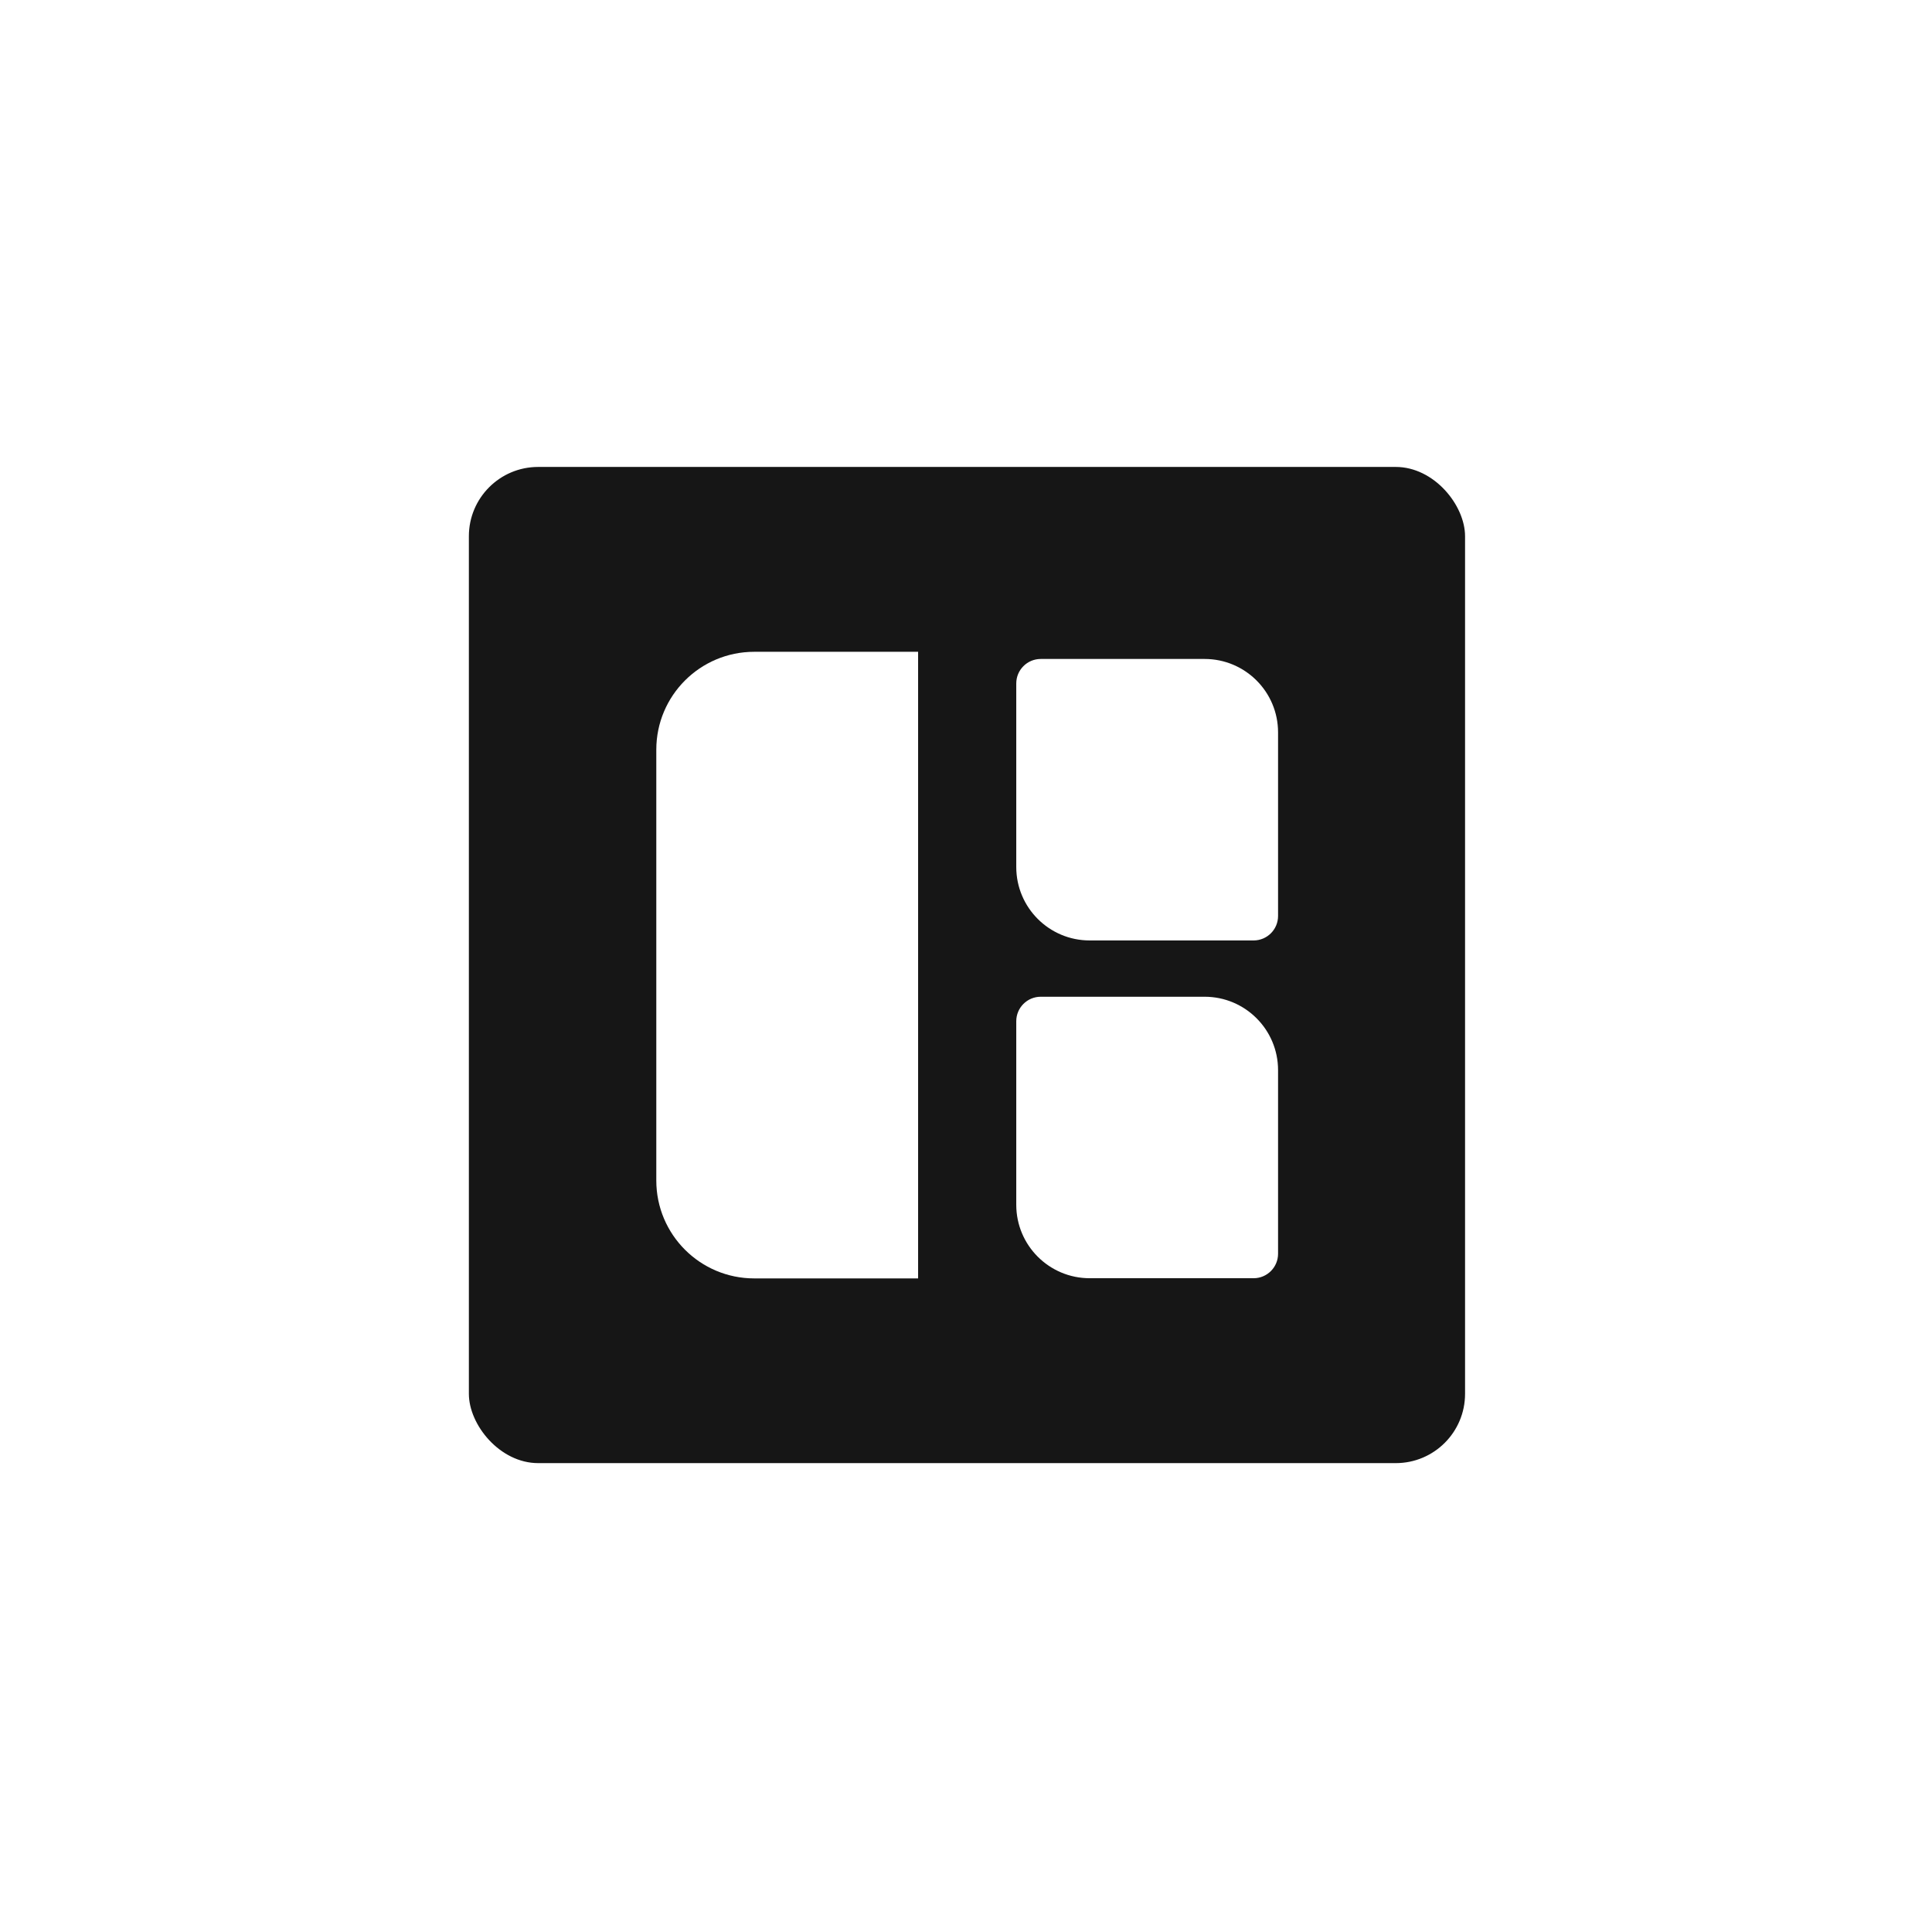 <svg width="1000" height="1000" viewBox="0 0 1000 1000" fill="none" xmlns="http://www.w3.org/2000/svg">
<g filter="url(#filter0_d_20_8)">
<rect x="182" y="181" width="637" height="637" rx="44.298" fill="white"/>
</g>
<rect x="242.688" y="241.688" width="515.624" height="515.624" rx="35.857" fill="#161616"/>
<path d="M475.208 661.699L390.376 661.699C362.388 661.699 339.7 639.011 339.7 611.023L339.7 388.046C339.7 360.058 362.388 337.37 390.376 337.37L475.208 337.37L475.208 661.699Z" fill="white"/>
<path d="M526.015 353.749C526.015 346.752 531.687 341.08 538.684 341.08L623.516 341.08C644.506 341.08 661.523 358.097 661.523 379.087L661.523 474.106C661.523 481.103 655.851 486.775 648.854 486.775L564.022 486.775C543.031 486.775 526.015 469.758 526.015 448.768L526.015 353.749Z" fill="white"/>
<path d="M526.015 528.581C526.015 521.584 531.687 515.912 538.684 515.912L623.516 515.912C644.506 515.912 661.523 532.929 661.523 553.919L661.523 648.938C661.523 655.935 655.851 661.607 648.854 661.607L564.022 661.607C543.031 661.607 526.015 644.591 526.015 623.6L526.015 528.581Z" fill="white"/>
<defs>
<filter id="filter0_d_20_8" x="161.623" y="160.623" width="681.298" height="681.298" filterUnits="userSpaceOnUse" color-interpolation-filters="sRGB">
<feFlood flood-opacity="0" result="BackgroundImageFix"/>
<feColorMatrix in="SourceAlpha" type="matrix" values="0 0 0 0 0 0 0 0 0 0 0 0 0 0 0 0 0 0 127 0" result="hardAlpha"/>
<feOffset dx="1.772" dy="1.772"/>
<feGaussianBlur stdDeviation="11.074"/>
<feColorMatrix type="matrix" values="0 0 0 0 0 0 0 0 0 0 0 0 0 0 0 0 0 0 0.5 0"/>
<feBlend mode="normal" in2="BackgroundImageFix" result="effect1_dropShadow_20_8"/>
<feBlend mode="normal" in="SourceGraphic" in2="effect1_dropShadow_20_8" result="shape"/>
</filter>
</defs>
</svg>
